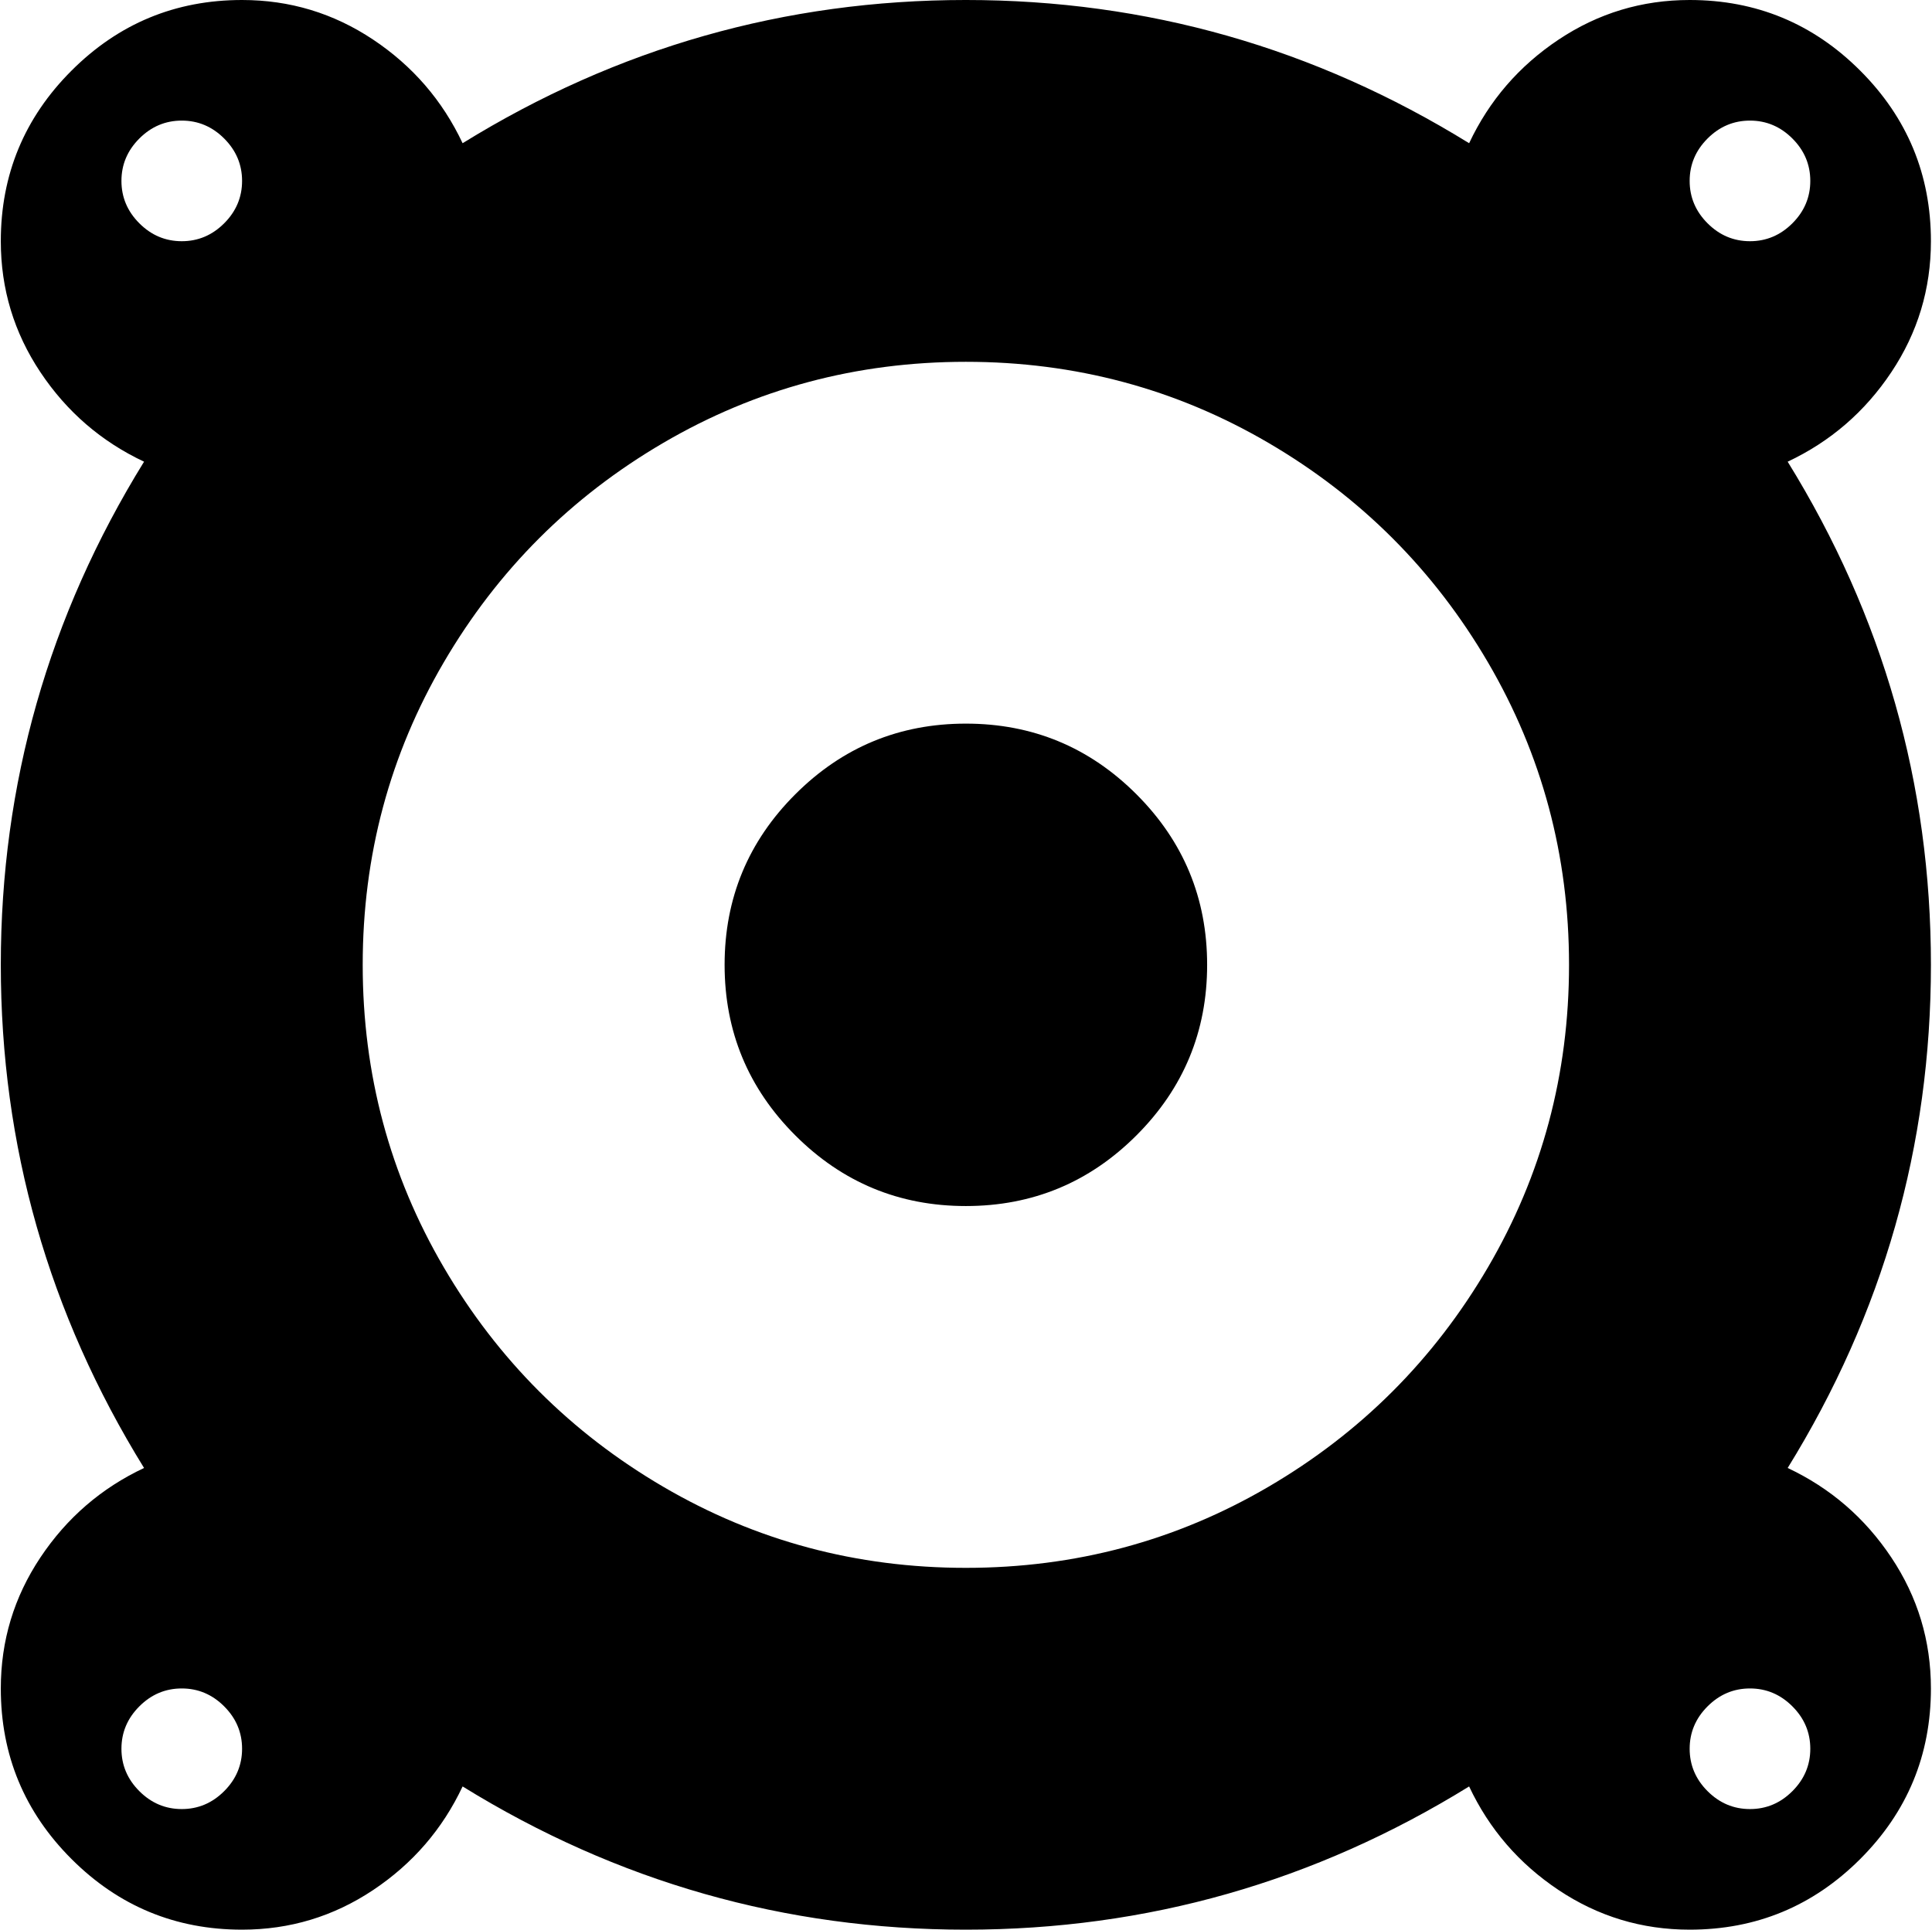 <svg xmlns="http://www.w3.org/2000/svg" xmlns:xlink="http://www.w3.org/1999/xlink" width="1025" height="1024" viewBox="0 0 1025 1024"><path fill="currentColor" d="M948.428 779q34 16 55 47.5t21 69.5q0 53-37.5 90.5t-90.5 37.5q-38 0-69.5-21t-47.5-55q-123 76-267 76t-267-76q-16 34-47.5 55t-69.5 21q-53 0-90.5-37.5T.428 896q0-38 21-69.5t55-47.5q-76-123-76-267t76-267q-34-16-55-47.5t-21-69.5q0-53 37.5-90.5t90.5-37.5q38 0 69.5 21t47.5 55q123-76 267-76t267 76q16-34 47.5-55t69.5-21q53 0 90.5 37.5t37.5 90.5q0 38-21 69.5t-55 47.5q76 123 76 267t-76 267m-852-715q-13 0-22.5 9.5t-9.5 22.5t9.5 22.5t22.5 9.5t22.5-9.5t9.5-22.5t-9.5-22.5t-22.5-9.5m0 832q-13 0-22.5 9.5t-9.5 22.5t9.5 22.5t22.5 9.5t22.5-9.5t9.5-22.5t-9.5-22.5t-22.5-9.5m416-704q-87 0-160.5 43t-116.5 116.5t-43 160.5t43 160.5t116.5 116.5t160.5 43t160.5-43t116.5-116.5t43-160.5t-43-160.5t-116.5-116.5t-160.5-43m448-96q0-13-9.5-22.5t-22.5-9.5t-22.5 9.5t-9.5 22.5t9.5 22.5t22.5 9.5t22.5-9.5t9.5-22.5m-32 800q-13 0-22.5 9.5t-9.5 22.5t9.5 22.5t22.5 9.5t22.5-9.5t9.5-22.5t-9.5-22.5t-22.5-9.5m-416-256q-53 0-90.5-37.5t-37.5-90.5t37.5-90.5t90.5-37.5t90.5 37.5t37.5 90.5t-37.5 90.5t-90.5 37.5"/></svg>